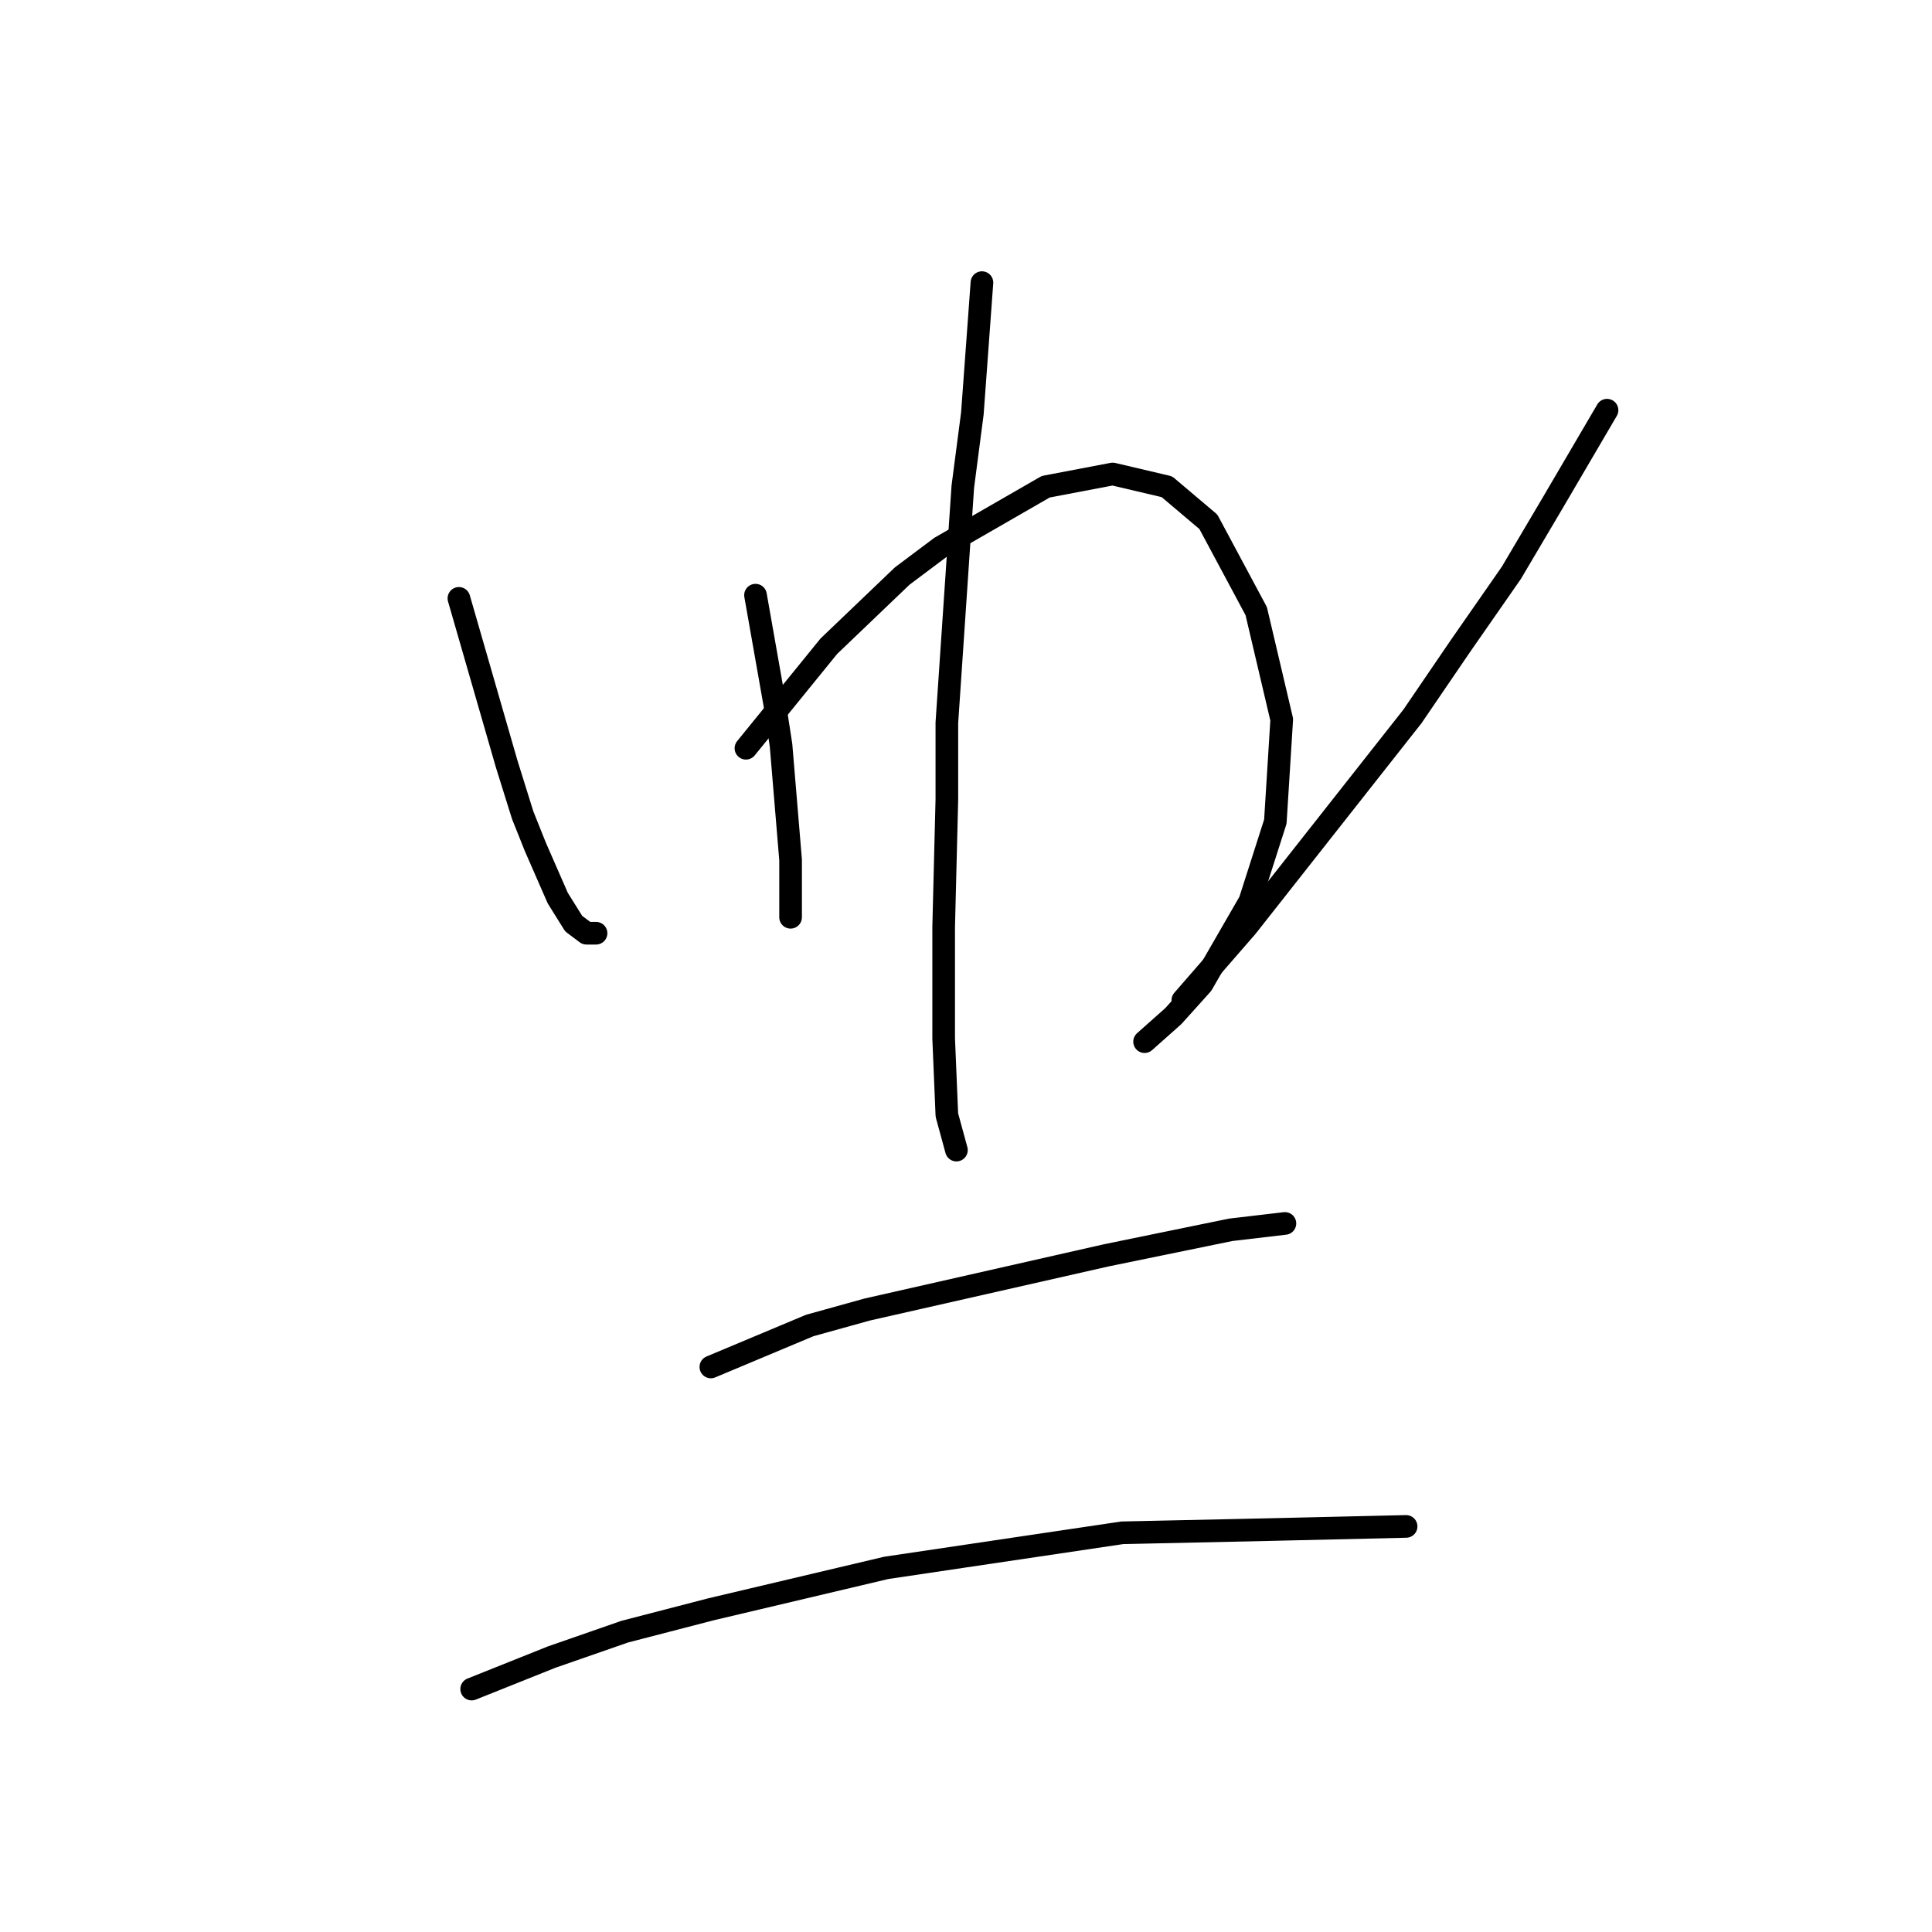 <?xml version="1.0" standalone="no"?>
    <svg width="256" height="256" xmlns="http://www.w3.org/2000/svg" version="1.1">
    <polyline stroke="black" stroke-width="3" stroke-linecap="round" fill="transparent" stroke-linejoin="round" points="60.808 79.286 67.147 101.26 69.26 108.021 70.95 112.247 73.908 119.009 76.021 122.389 77.712 123.657 78.979 123.657 78.979 123.657 " />
        <polyline stroke="black" stroke-width="3" stroke-linecap="round" fill="transparent" stroke-linejoin="round" points="100.109 78.863 102.644 93.231 103.489 98.724 104.335 108.867 104.757 113.938 104.757 121.544 104.757 121.544 " />
        <polyline stroke="black" stroke-width="3" stroke-linecap="round" fill="transparent" stroke-linejoin="round" points="98.841 99.147 109.828 85.624 119.548 76.327 124.619 72.524 138.564 64.495 147.438 62.805 154.622 64.495 160.116 69.143 166.455 80.976 169.835 95.344 168.99 108.867 165.609 119.431 159.271 130.418 155.467 134.644 151.664 138.025 151.664 138.025 " />
        <polyline stroke="black" stroke-width="3" stroke-linecap="round" fill="transparent" stroke-linejoin="round" points="130.112 37.45 128.844 54.776 127.577 64.495 125.464 95.766 125.464 105.908 125.041 122.812 125.041 137.602 125.464 147.744 126.732 152.393 126.732 152.393 " />
        <polyline stroke="black" stroke-width="3" stroke-linecap="round" fill="transparent" stroke-linejoin="round" points="212.939 54.353 205.755 66.608 200.261 75.905 193.5 85.624 187.161 94.921 165.187 122.812 156.735 132.531 156.735 132.531 " />
        <polyline stroke="black" stroke-width="3" stroke-linecap="round" fill="transparent" stroke-linejoin="round" points="94.192 181.129 107.293 175.635 114.899 173.522 146.593 166.338 163.074 162.957 170.258 162.112 170.258 162.112 " />
        <polyline stroke="black" stroke-width="3" stroke-linecap="round" fill="transparent" stroke-linejoin="round" points="62.499 223.81 73.063 219.584 82.783 216.203 94.192 213.245 117.435 207.751 148.706 203.103 168.145 202.68 186.316 202.258 186.316 202.258 " />
        </svg>